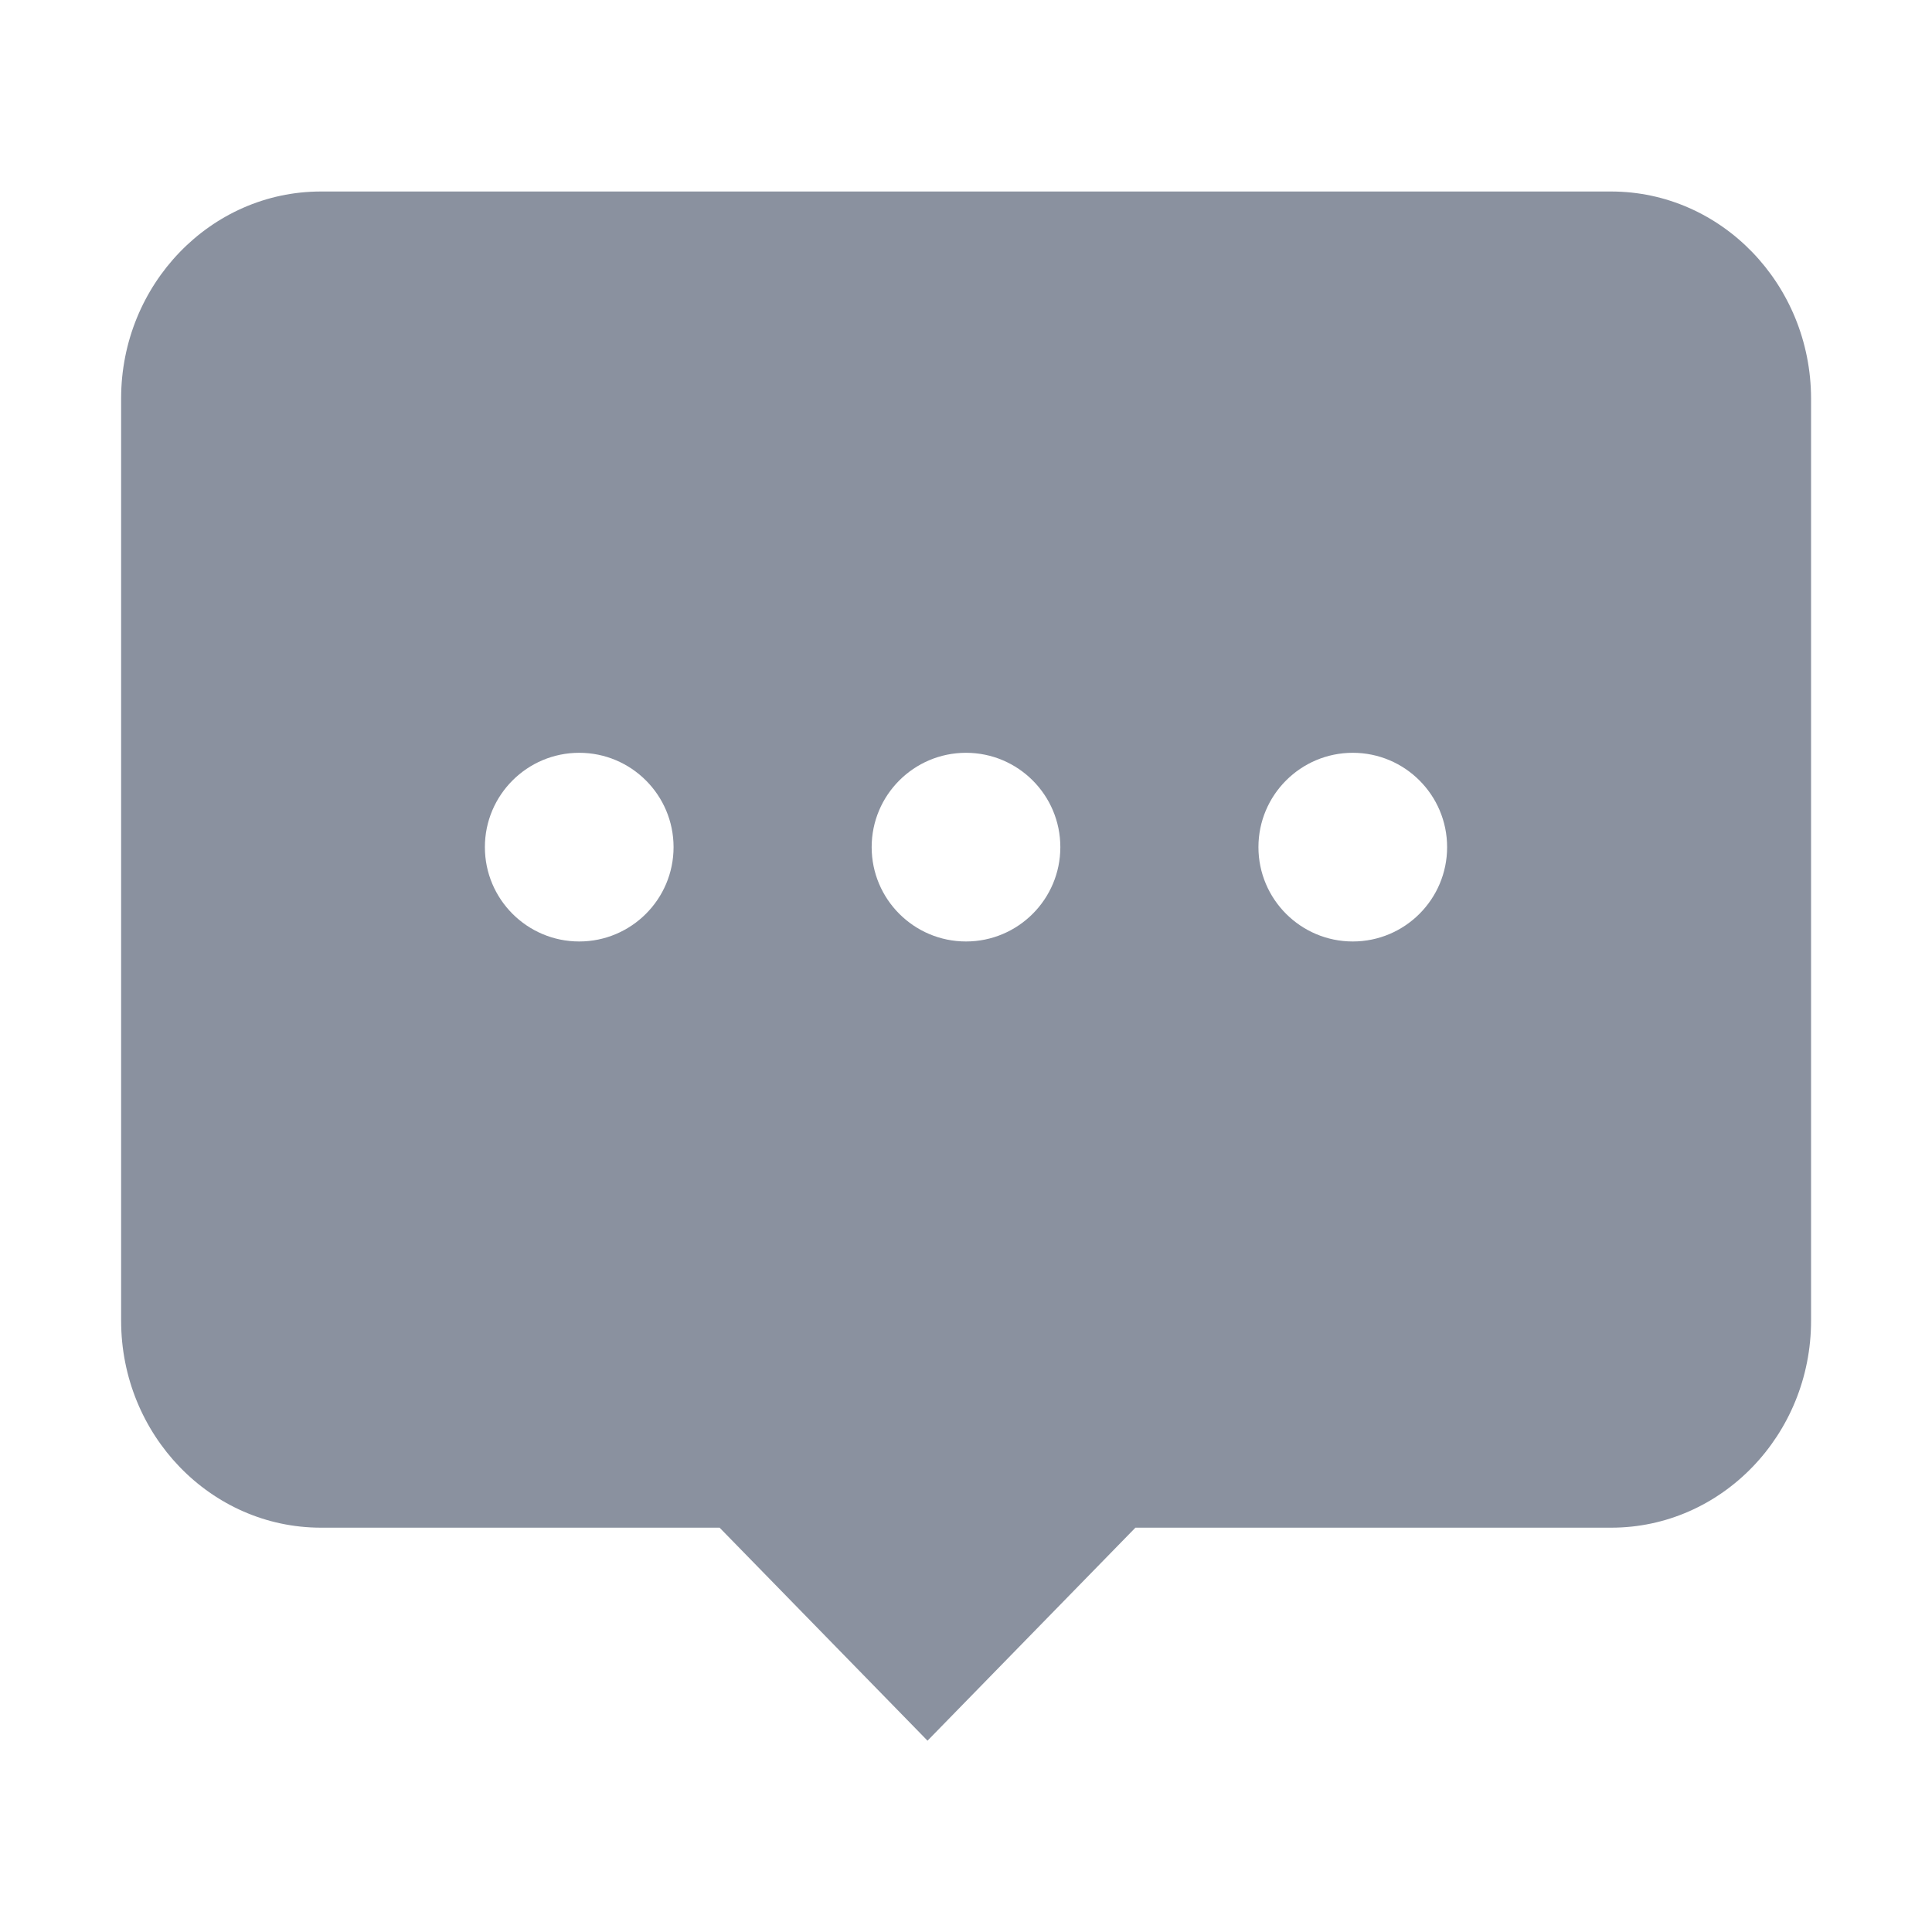 <?xml version="1.0" standalone="no"?><!DOCTYPE svg PUBLIC "-//W3C//DTD SVG 1.1//EN" "http://www.w3.org/Graphics/SVG/1.1/DTD/svg11.dtd"><svg t="1693295515008" class="icon" viewBox="0 0 1024 1024" version="1.1" xmlns="http://www.w3.org/2000/svg" p-id="16328" xmlns:xlink="http://www.w3.org/1999/xlink" width="48" height="48"><path d="M853.9 101.5H170.1c-58.4 0-105.9 49.2-105.9 109.7V700c0 60.5 47.5 109.7 105.9 109.7h211.3l110.2 112.9 110.2-112.9H854c58.4 0 105.9-49.2 105.9-109.7V211.2c-0.1-60.5-47.6-109.7-106-109.7zM307 499c-27.6 0-50-22.4-50-50s22.4-50 50-50 50 22.4 50 50-22.4 50-50 50z m205 0c-27.6 0-50-22.4-50-50s22.4-50 50-50 50 22.4 50 50-22.4 50-50 50z m205 0c-27.6 0-50-22.4-50-50s22.4-50 50-50 50 22.4 50 50-22.4 50-50 50z" p-id="16329" fill="#8a919f"></path></svg>